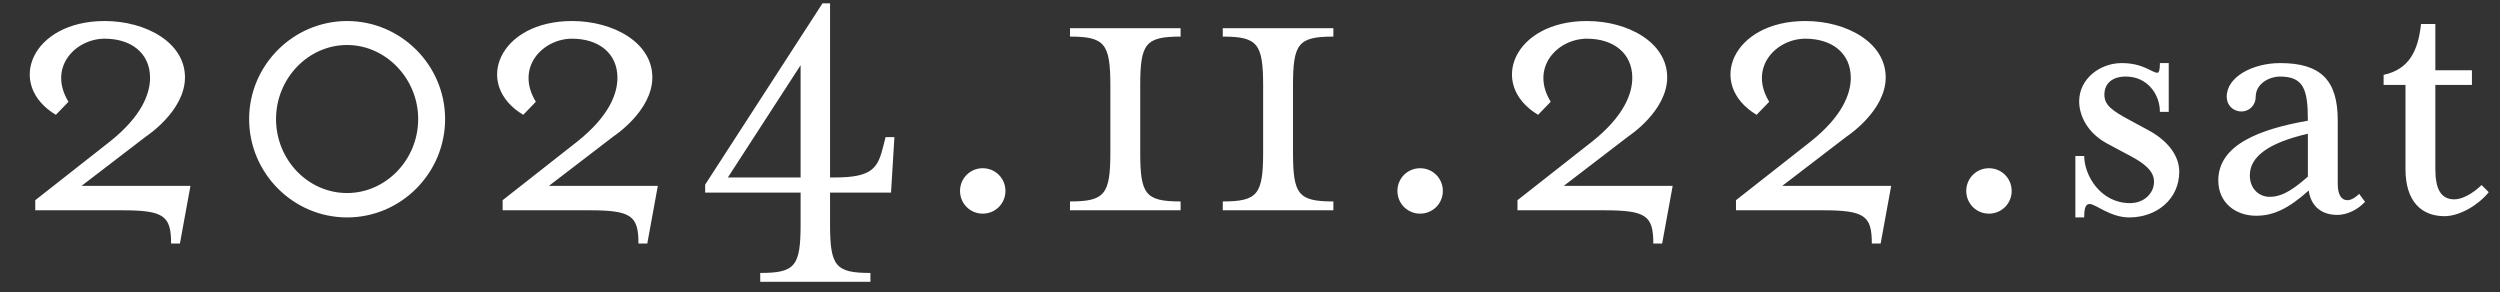 <svg width="214" height="25" viewBox="0 0 214 25" fill="none" xmlns="http://www.w3.org/2000/svg">
<rect x="0" y="0" width="214" height="25" fill="#333333" stroke="none"/>
<path d="M14.646 20.844C14.646 18.468 14.034 18 10.434 18H3.018V17.136L9.39 12.132C12.162 9.936 12.845 7.992 12.845 6.66C12.845 4.572 11.261 3.312 8.958 3.312C6.474 3.312 4.062 5.76 5.862 8.712L4.782 9.828C0.462 7.236 2.694 1.8 8.958 1.8C12.486 1.8 15.834 3.636 15.834 6.624C15.834 9.504 12.521 11.664 12.521 11.664L6.978 15.912H16.302L15.402 20.844H14.646ZM29.713 18.612C25.105 18.612 21.325 14.832 21.325 10.188C21.325 5.58 25.105 1.8 29.713 1.8C34.321 1.8 38.101 5.58 38.101 10.188C38.101 14.832 34.321 18.612 29.713 18.612ZM29.713 16.524C33.025 16.524 35.797 13.68 35.797 10.188C35.797 6.732 33.025 3.852 29.713 3.852C26.365 3.852 23.629 6.732 23.629 10.188C23.629 13.68 26.365 16.524 29.713 16.524ZM54.653 20.844C54.653 18.468 54.041 18 50.441 18H43.025V17.136L49.397 12.132C52.169 9.936 52.853 7.992 52.853 6.66C52.853 4.572 51.269 3.312 48.965 3.312C46.481 3.312 44.069 5.76 45.869 8.712L44.789 9.828C40.469 7.236 42.701 1.8 48.965 1.8C52.493 1.8 55.841 3.636 55.841 6.624C55.841 9.504 52.529 11.664 52.529 11.664L46.985 15.912H56.309L55.409 20.844H54.653ZM65.076 24.12V23.364C68.064 23.364 68.532 22.788 68.532 19.188V16.488H60.361V15.804L70.404 0.288H71.052V15.192H71.448C74.76 15.192 75.156 14.328 75.624 12.456L75.805 11.736H76.561L76.272 16.488H71.052V19.188C71.052 22.788 71.52 23.364 74.508 23.364V24.12H65.076ZM62.304 15.192H68.532V5.58L62.304 15.192ZM84.122 18.288C83.042 18.288 82.178 17.424 82.178 16.344C82.178 15.264 83.042 14.4 84.122 14.4C85.202 14.4 86.066 15.264 86.066 16.344C86.066 17.424 85.202 18.288 84.122 18.288ZM91.591 18V17.244C94.579 17.244 95.047 16.632 95.047 13.032V7.344C95.047 3.744 94.579 3.132 91.591 3.132V2.412H101.059V3.132C98.035 3.132 97.603 3.744 97.603 7.344V13.032C97.603 16.632 98.035 17.244 101.059 17.244V18H91.591ZM104.669 18V17.244C107.657 17.244 108.125 16.632 108.125 13.032V7.344C108.125 3.744 107.657 3.132 104.669 3.132V2.412H114.137V3.132C111.113 3.132 110.681 3.744 110.681 7.344V13.032C110.681 16.632 111.113 17.244 114.137 17.244V18H104.669ZM121.563 18.288C120.483 18.288 119.619 17.424 119.619 16.344C119.619 15.264 120.483 14.4 121.563 14.4C122.643 14.4 123.507 15.264 123.507 16.344C123.507 17.424 122.643 18.288 121.563 18.288ZM141.524 20.844C141.524 18.468 140.912 18 137.312 18H129.896V17.136L136.268 12.132C139.04 9.936 139.724 7.992 139.724 6.66C139.724 4.572 138.14 3.312 135.836 3.312C133.352 3.312 130.94 5.76 132.74 8.712L131.66 9.828C127.34 7.236 129.572 1.8 135.836 1.8C139.364 1.8 142.712 3.636 142.712 6.624C142.712 9.504 139.4 11.664 139.4 11.664L133.856 15.912H143.18L142.28 20.844H141.524ZM160.228 20.844C160.228 18.468 159.616 18 156.016 18H148.6V17.136L154.972 12.132C157.744 9.936 158.428 7.992 158.428 6.66C158.428 4.572 156.844 3.312 154.54 3.312C152.056 3.312 149.644 5.76 151.444 8.712L150.364 9.828C146.044 7.236 148.276 1.8 154.54 1.8C158.068 1.8 161.416 3.636 161.416 6.624C161.416 9.504 158.104 11.664 158.104 11.664L152.56 15.912H161.884L160.984 20.844H160.228ZM170.255 18.288C169.175 18.288 168.311 17.424 168.311 16.344C168.311 15.264 169.175 14.4 170.255 14.4C171.335 14.4 172.199 15.264 172.199 16.344C172.199 17.424 171.335 18.288 170.255 18.288ZM177.652 18.612V13.356H178.408C178.408 14.976 179.776 17.388 182.332 17.388C183.52 17.388 184.384 16.56 184.384 15.552C184.384 14.652 183.592 14.004 182.368 13.356L180.352 12.276C178.624 11.34 177.976 9.828 177.976 8.676C177.976 6.732 179.776 5.4 181.612 5.4C183.484 5.4 184.204 6.228 184.672 6.228C184.816 6.228 184.888 5.976 184.888 5.4H185.644V9.576H184.888C184.888 8.064 183.808 6.552 181.972 6.552C180.748 6.552 180.136 7.2 180.136 8.1C180.136 8.964 180.712 9.432 182.332 10.296L184.06 11.232C185.644 12.132 186.544 13.392 186.544 14.688C186.544 17.064 184.6 18.612 182.26 18.612C180.64 18.612 179.38 17.46 178.876 17.46C178.552 17.46 178.408 17.748 178.408 18.612H177.652ZM193.126 18.468C191.362 18.468 189.886 17.352 189.886 15.444C189.886 12.384 193.45 11.052 197.554 10.332C197.554 7.632 197.194 6.552 195.142 6.552C194.314 6.552 193.09 7.128 193.09 8.28C193.09 9 192.55 9.54 191.866 9.54C191.146 9.54 190.606 9 190.606 8.28C190.606 6.552 192.874 5.4 195.178 5.4C198.67 5.4 200.11 6.876 200.11 10.296V15.732C200.11 16.632 200.398 17.136 200.938 17.136C201.298 17.136 201.694 16.848 201.946 16.596L202.45 17.28C201.766 18 200.866 18.396 200.074 18.396C198.67 18.396 197.806 17.604 197.626 16.308C195.862 17.892 194.566 18.468 193.126 18.468ZM194.278 16.848C195.034 16.848 195.898 16.596 197.554 15.12V11.448C194.134 12.24 192.586 13.428 192.586 15.012C192.586 16.164 193.378 16.848 194.278 16.848ZM209.257 18.504C207.277 18.504 205.909 17.244 205.909 14.472V7.272H204.037V6.408C206.197 5.94 206.989 4.392 207.241 2.052H208.465V6.012H211.597V7.272H208.465V14.472C208.465 16.164 208.933 17.064 210.085 17.064C210.733 17.064 211.597 16.632 212.425 15.84L213.037 16.452C212.029 17.676 210.445 18.504 209.257 18.504Z" fill="white"/>
</svg>
